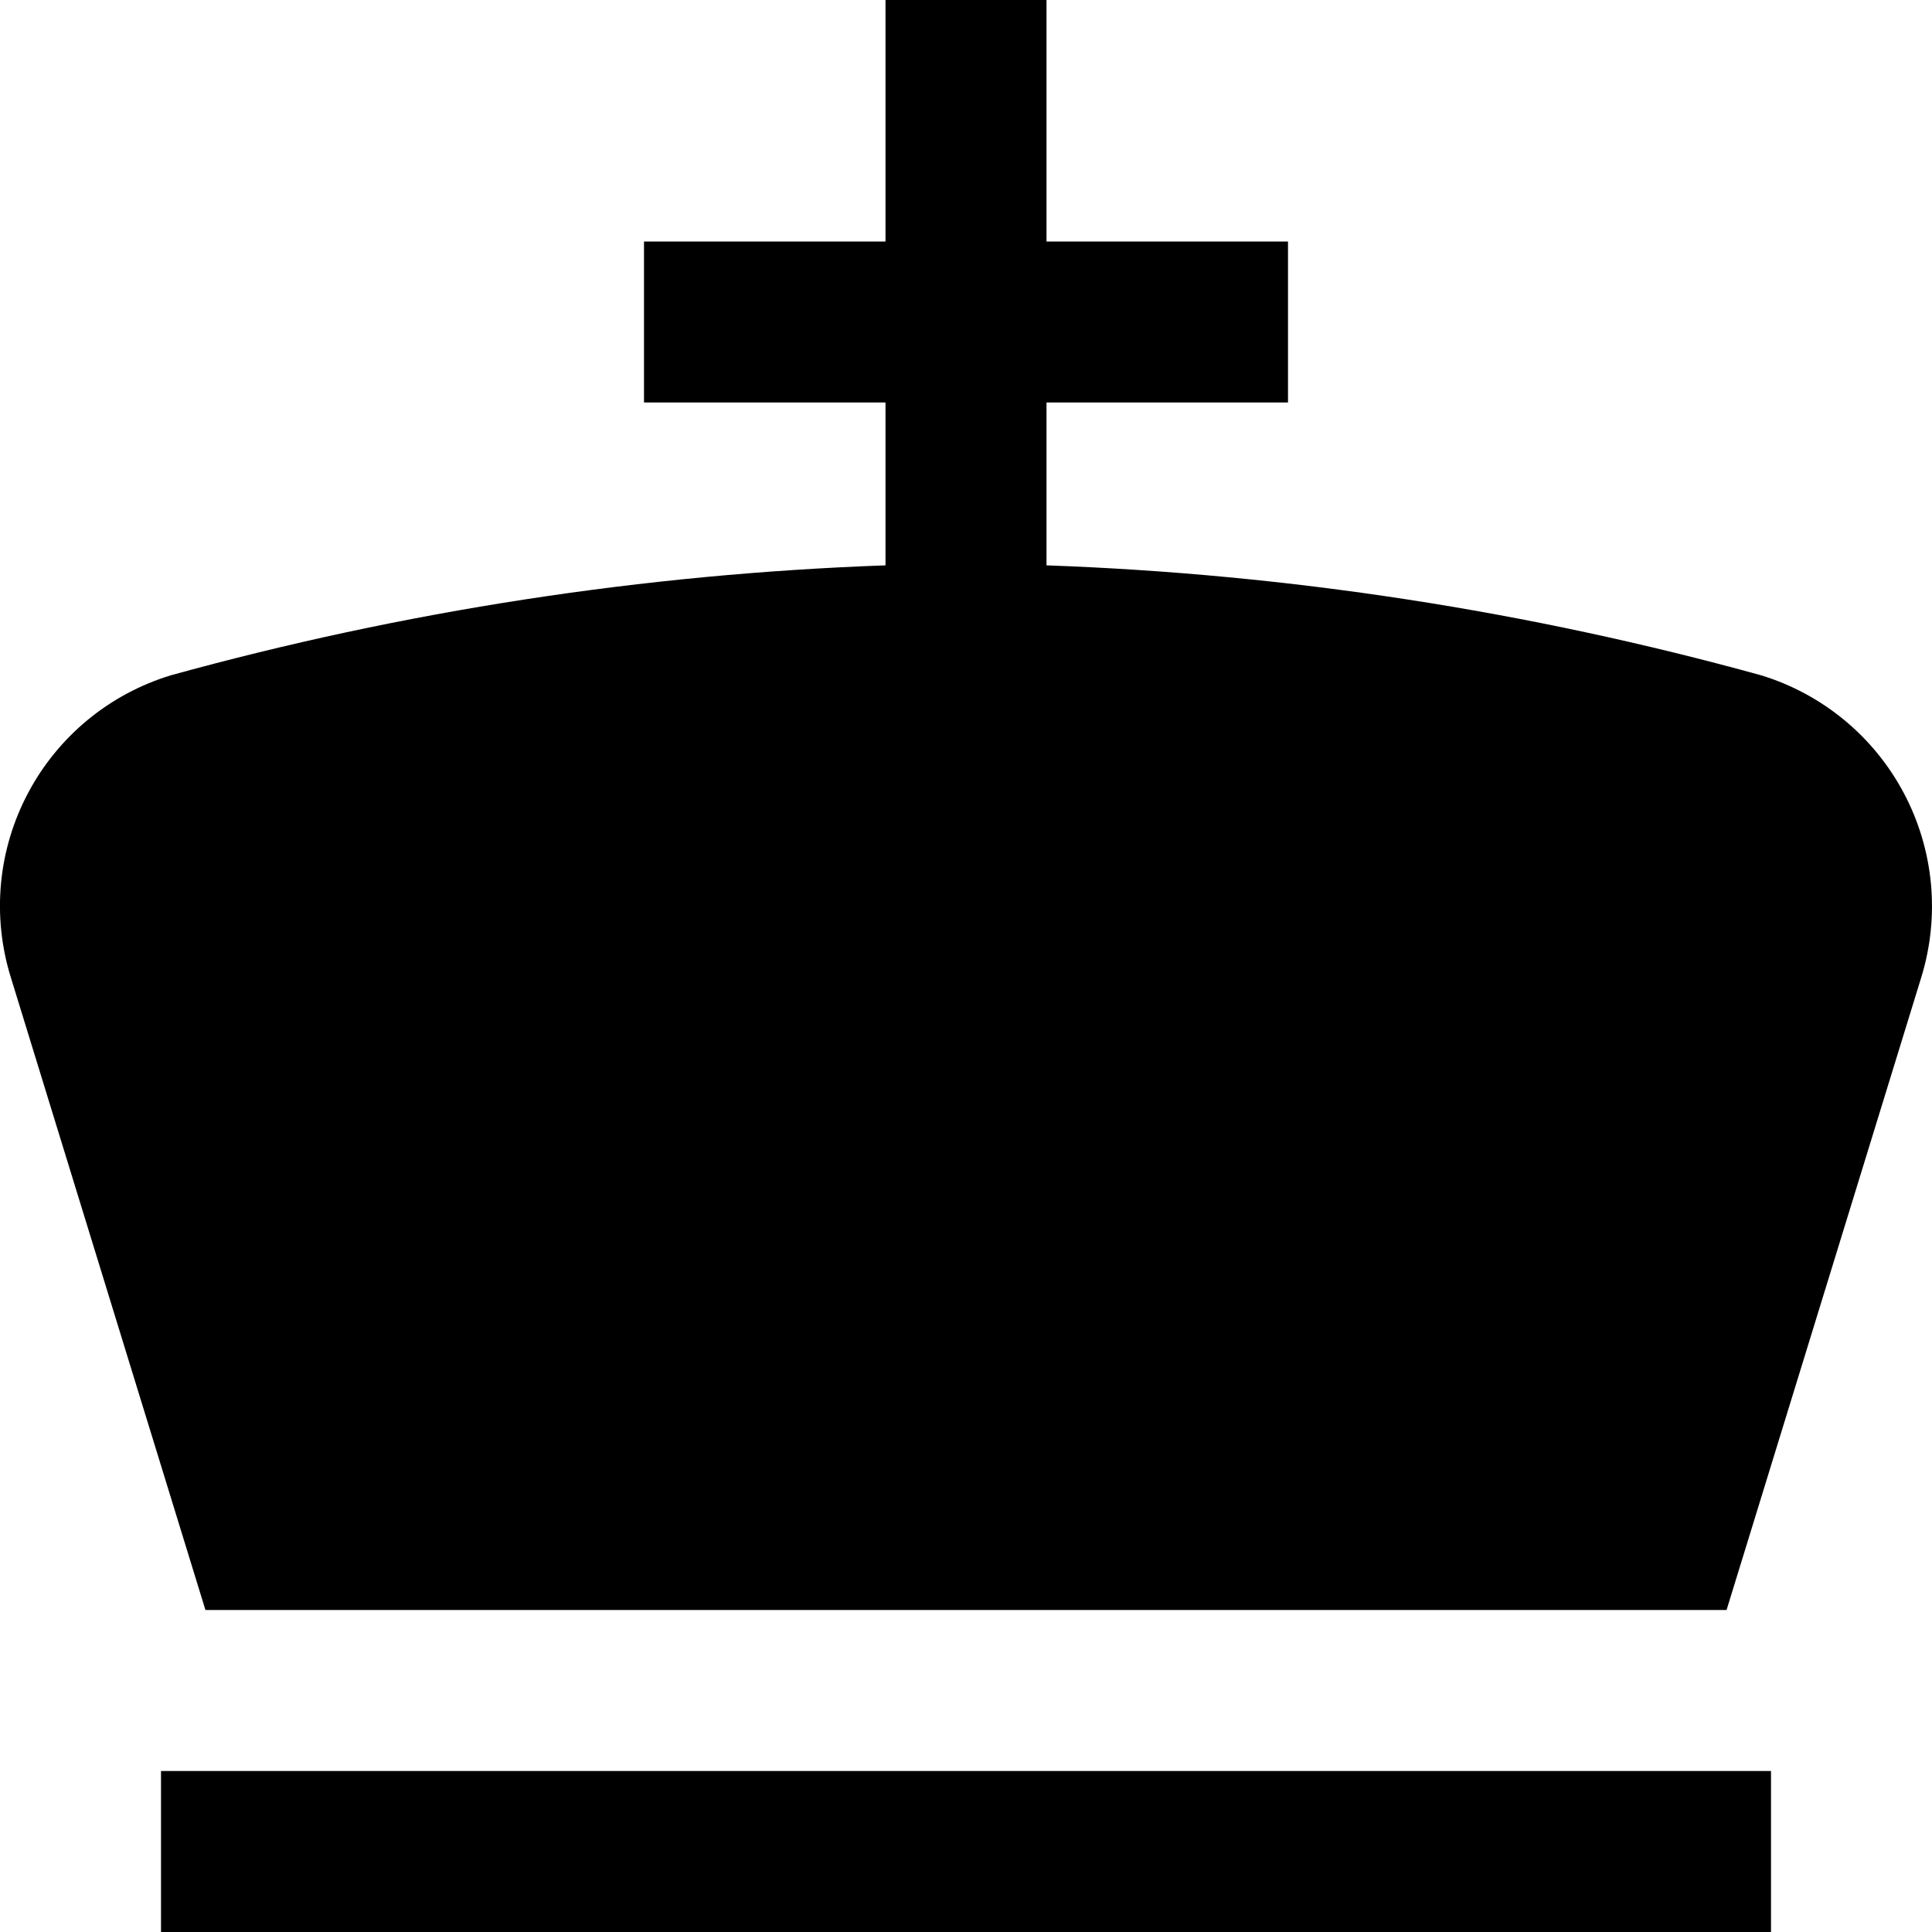 <svg width="48" height="48" viewBox="0 0 48 48" fill="none" xmlns="http://www.w3.org/2000/svg">
<g clip-path="url(#clip0_30_194)">
<path d="M0.268 24.28C0.034 23.526 -0.048 22.734 0.025 21.948C0.099 21.163 0.327 20.4 0.697 19.703C1.066 19.005 1.57 18.388 2.178 17.886C2.787 17.384 3.489 17.008 4.244 16.778C10.036 15.178 15.995 14.261 22 14.046V10H16V6H22V0H26V6H32V10H26V14.046C32.005 14.261 37.964 15.178 43.756 16.778C44.51 17.009 45.211 17.386 45.819 17.888C46.428 18.39 46.931 19.008 47.3 19.704C47.67 20.401 47.898 21.164 47.973 21.949C48.047 22.734 47.966 23.526 47.734 24.28L42.896 40H5.104L0.268 24.28ZM4 44V48H44V44H4Z" fill="black"/>
</g>
<defs>
<clipPath id="clip0_30_194">
<rect width="48" height="48" fill="white"/>
</clipPath>
</defs>
</svg>
